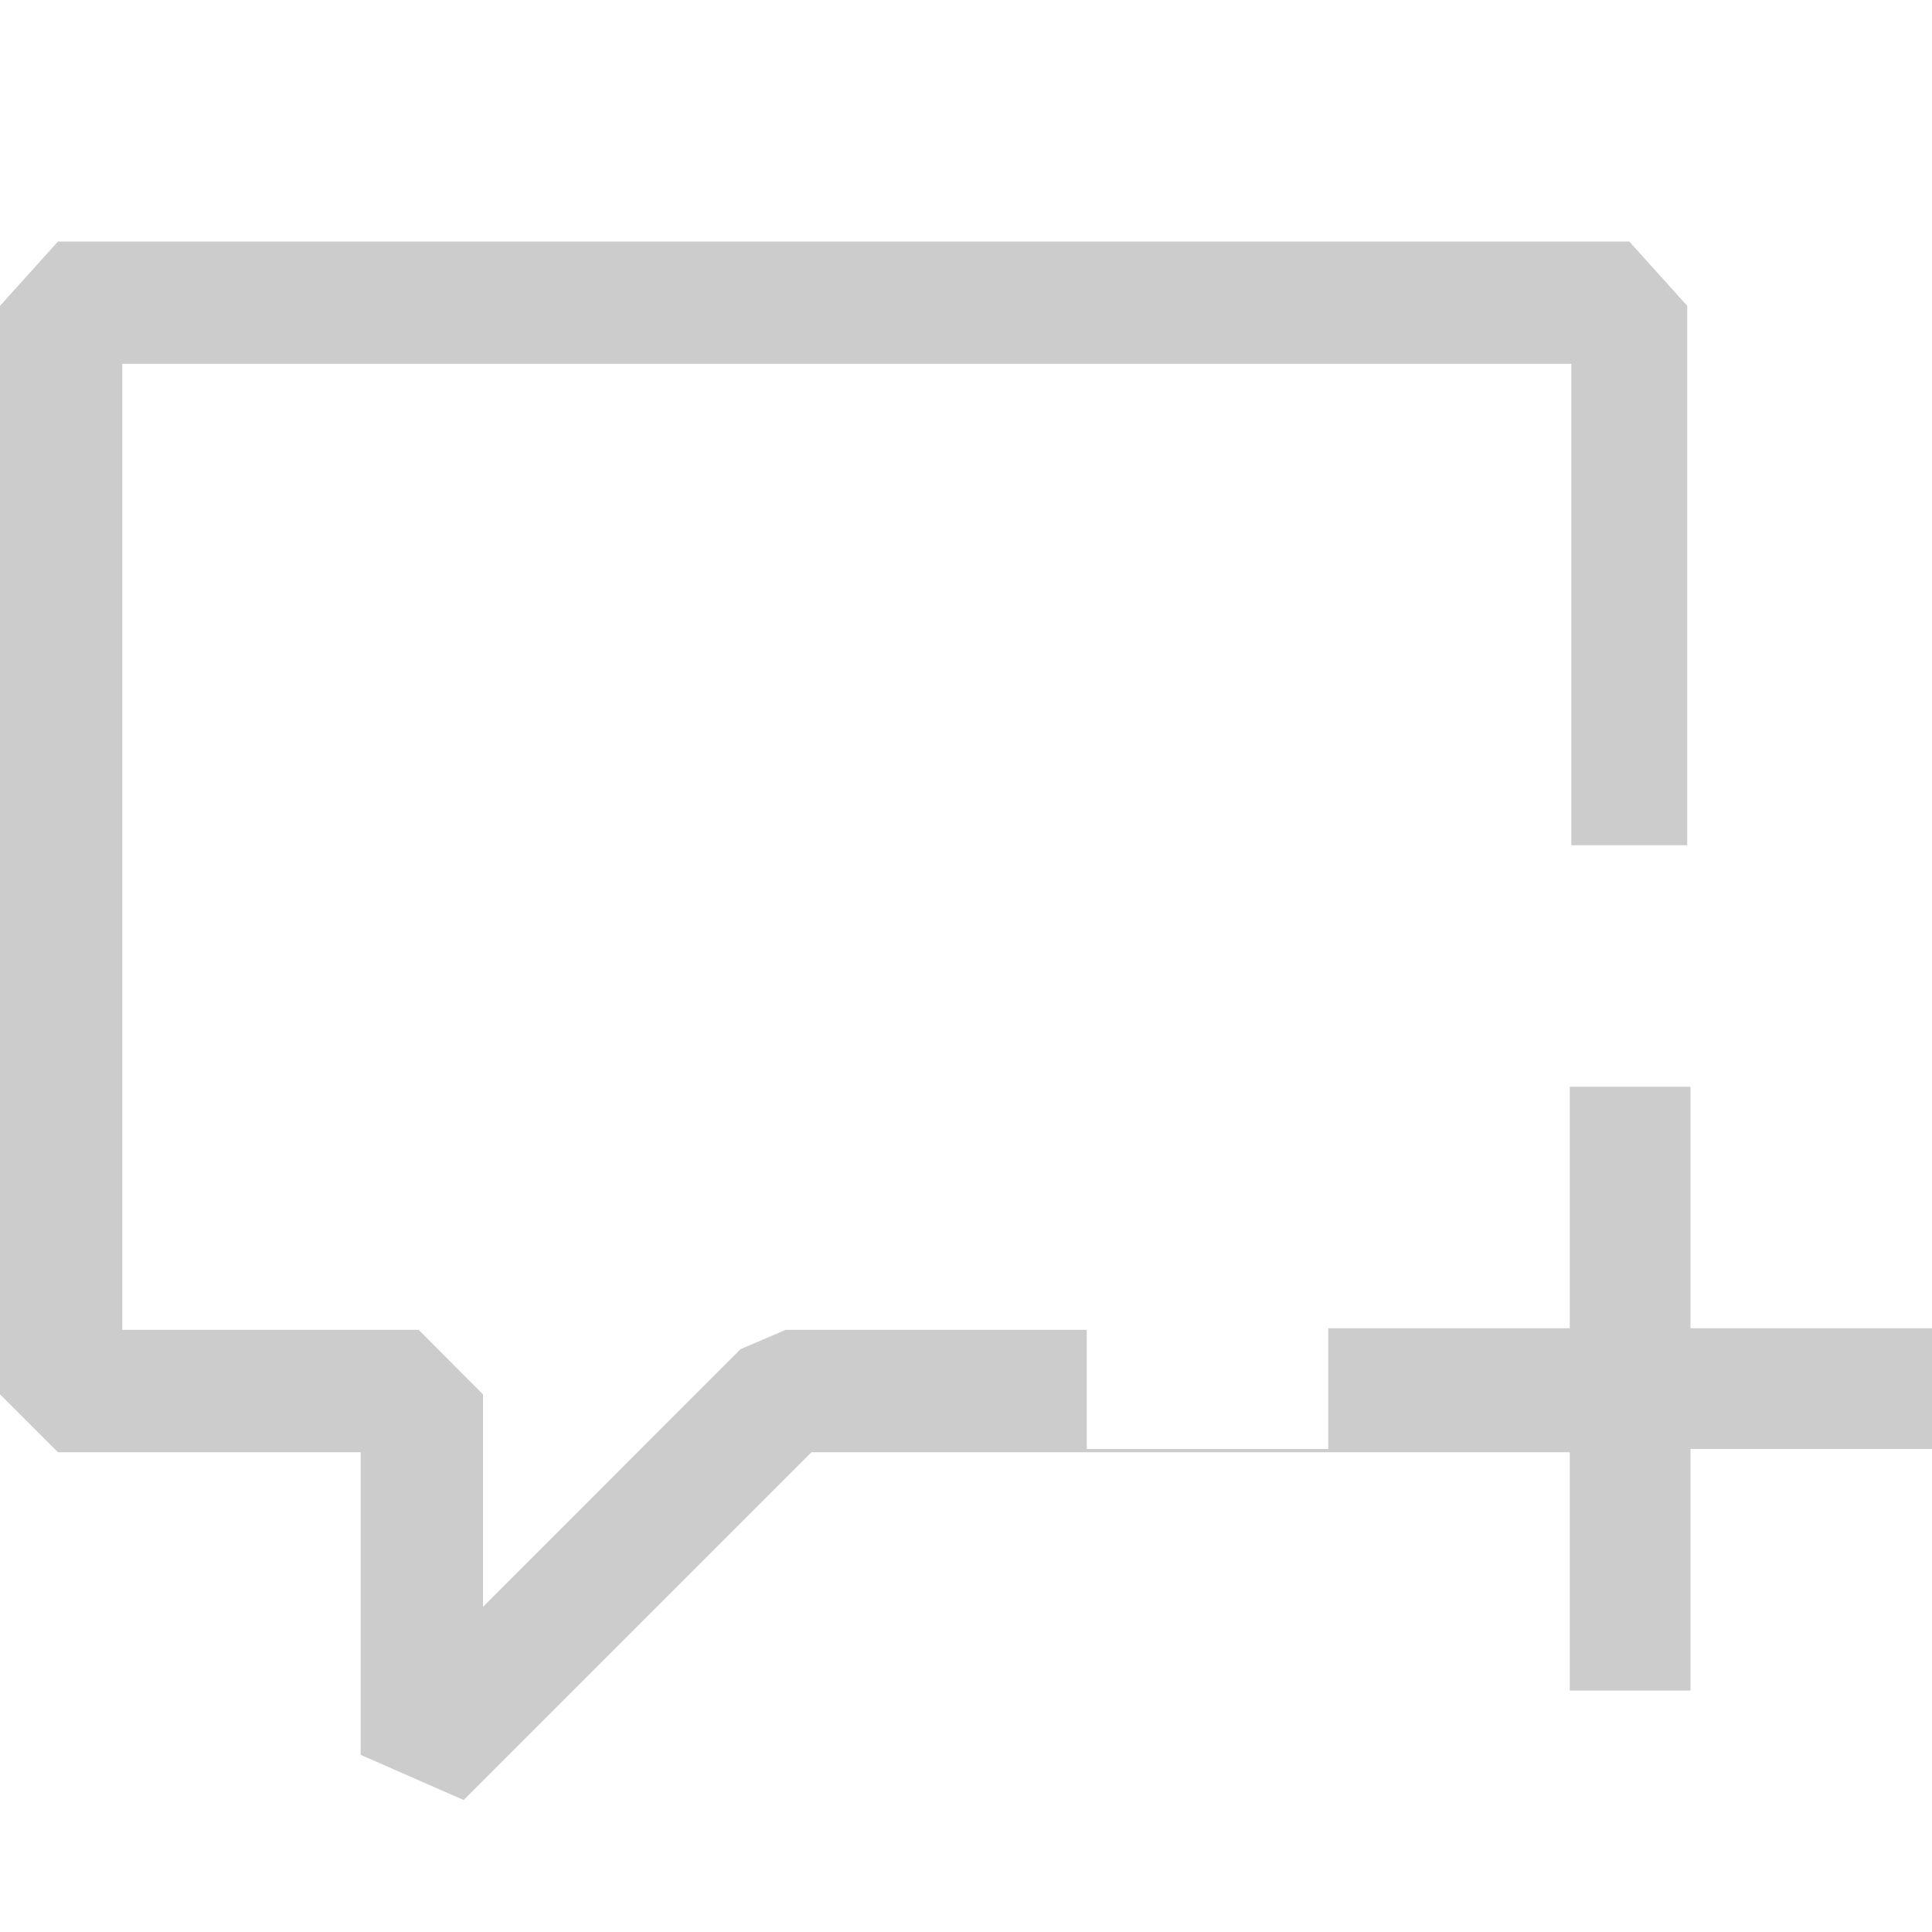 <svg width="16" height="16" viewBox="0 0 16 16" fill="none" xmlns="http://www.w3.org/2000/svg">
<path fill-rule="evenodd" clip-rule="evenodd" d="M13.493 2L13.973 2.533V7H13.013V3.013H1.013V11.013H3.467L4 11.547V13.307L6.133 11.173L6.507 11.013H9V12H11V11H13V9H14V11H16V12H14V14H13V12.027H6.72L3.84 14.907L2.987 14.533V12.027H0.48L0 11.547V2.533L0.48 2H13.493Z" fill="#CCCCCC"/>
</svg>
